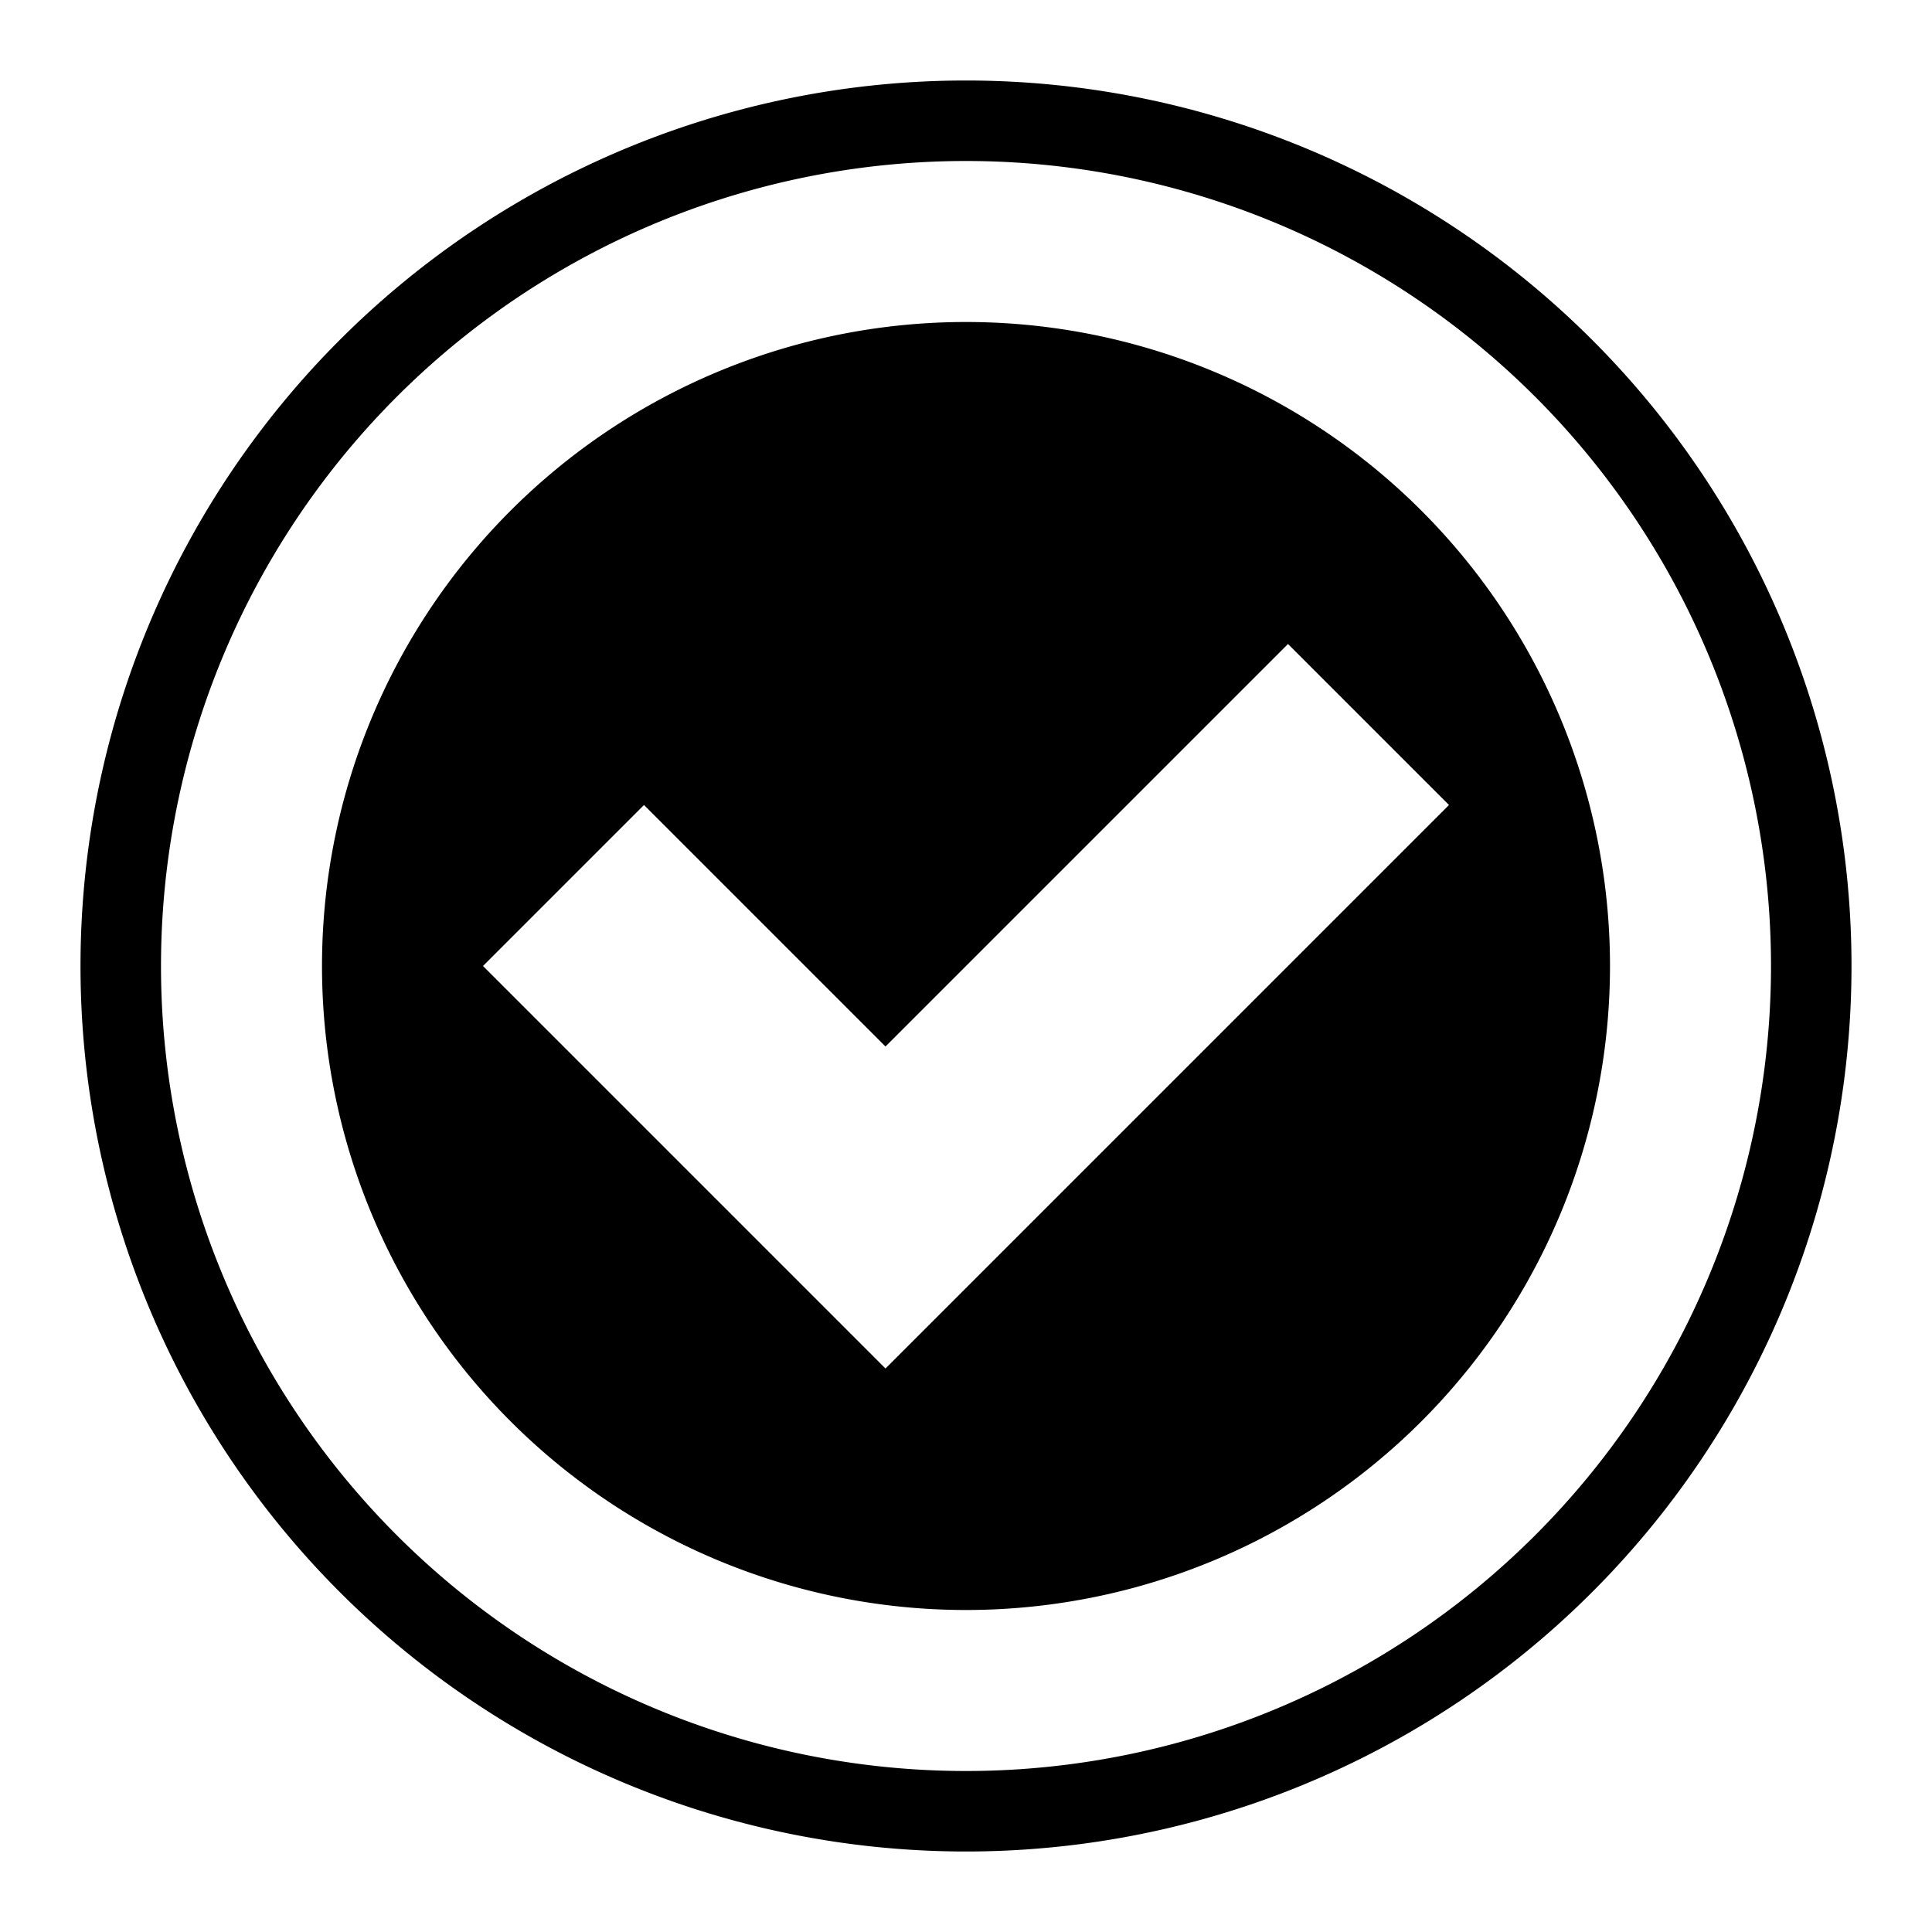 <?xml version="1.0" encoding="UTF-8" standalone="no"?>
<svg
   xmlns:dc="http://purl.org/dc/elements/1.1/"
   xmlns:cc="http://creativecommons.org/ns#"
   xmlns:rdf="http://www.w3.org/1999/02/22-rdf-syntax-ns#"
   xmlns:svg="http://www.w3.org/2000/svg"
   xmlns="http://www.w3.org/2000/svg"
   xmlns:sodipodi="http://sodipodi.sourceforge.net/DTD/sodipodi-0.dtd"
   xmlns:inkscape="http://www.inkscape.org/namespaces/inkscape"
   height="24"
   width="24"
   version="1.1"
   id="svg4"
   sodipodi:docname="dialog-positive.svg"
   inkscape:version="0.92.5 (2060ec1f9f, 2020-04-08)">
  <defs
     id="defs8">
  <style
     id="current-color-scheme"
     type="text/css">
      .ColorScheme-Text {
        color:#000000;
      }
  </style>
  </defs>
  <path
     class="ColorScheme-Text"
     style="fill:currentColor"
     d="M 12 1 A 11 11 0 0 0 1 12 A 11 11 0 0 0 12 23 A 11 11 0 0 0 23 12 A 11 11 0 0 0 12 1 z M 12 2 A 10 10 0 0 1 22 12 A 10 10 0 0 1 12 22 A 10 10 0 0 1 2 12 A 10 10 0 0 1 12 2 z M 12 4 A 8 8 0 0 0 4 12 A 8 8 0 0 0 12 20 A 8 8 0 0 0 20 12 A 8 8 0 0 0 12 4 z M 16 8 L 17 9 L 18 10 L 11 17 L 6 12 L 7 11 L 8 10 L 11 13 L 16 8 z "
     id="path825" />
</svg>
